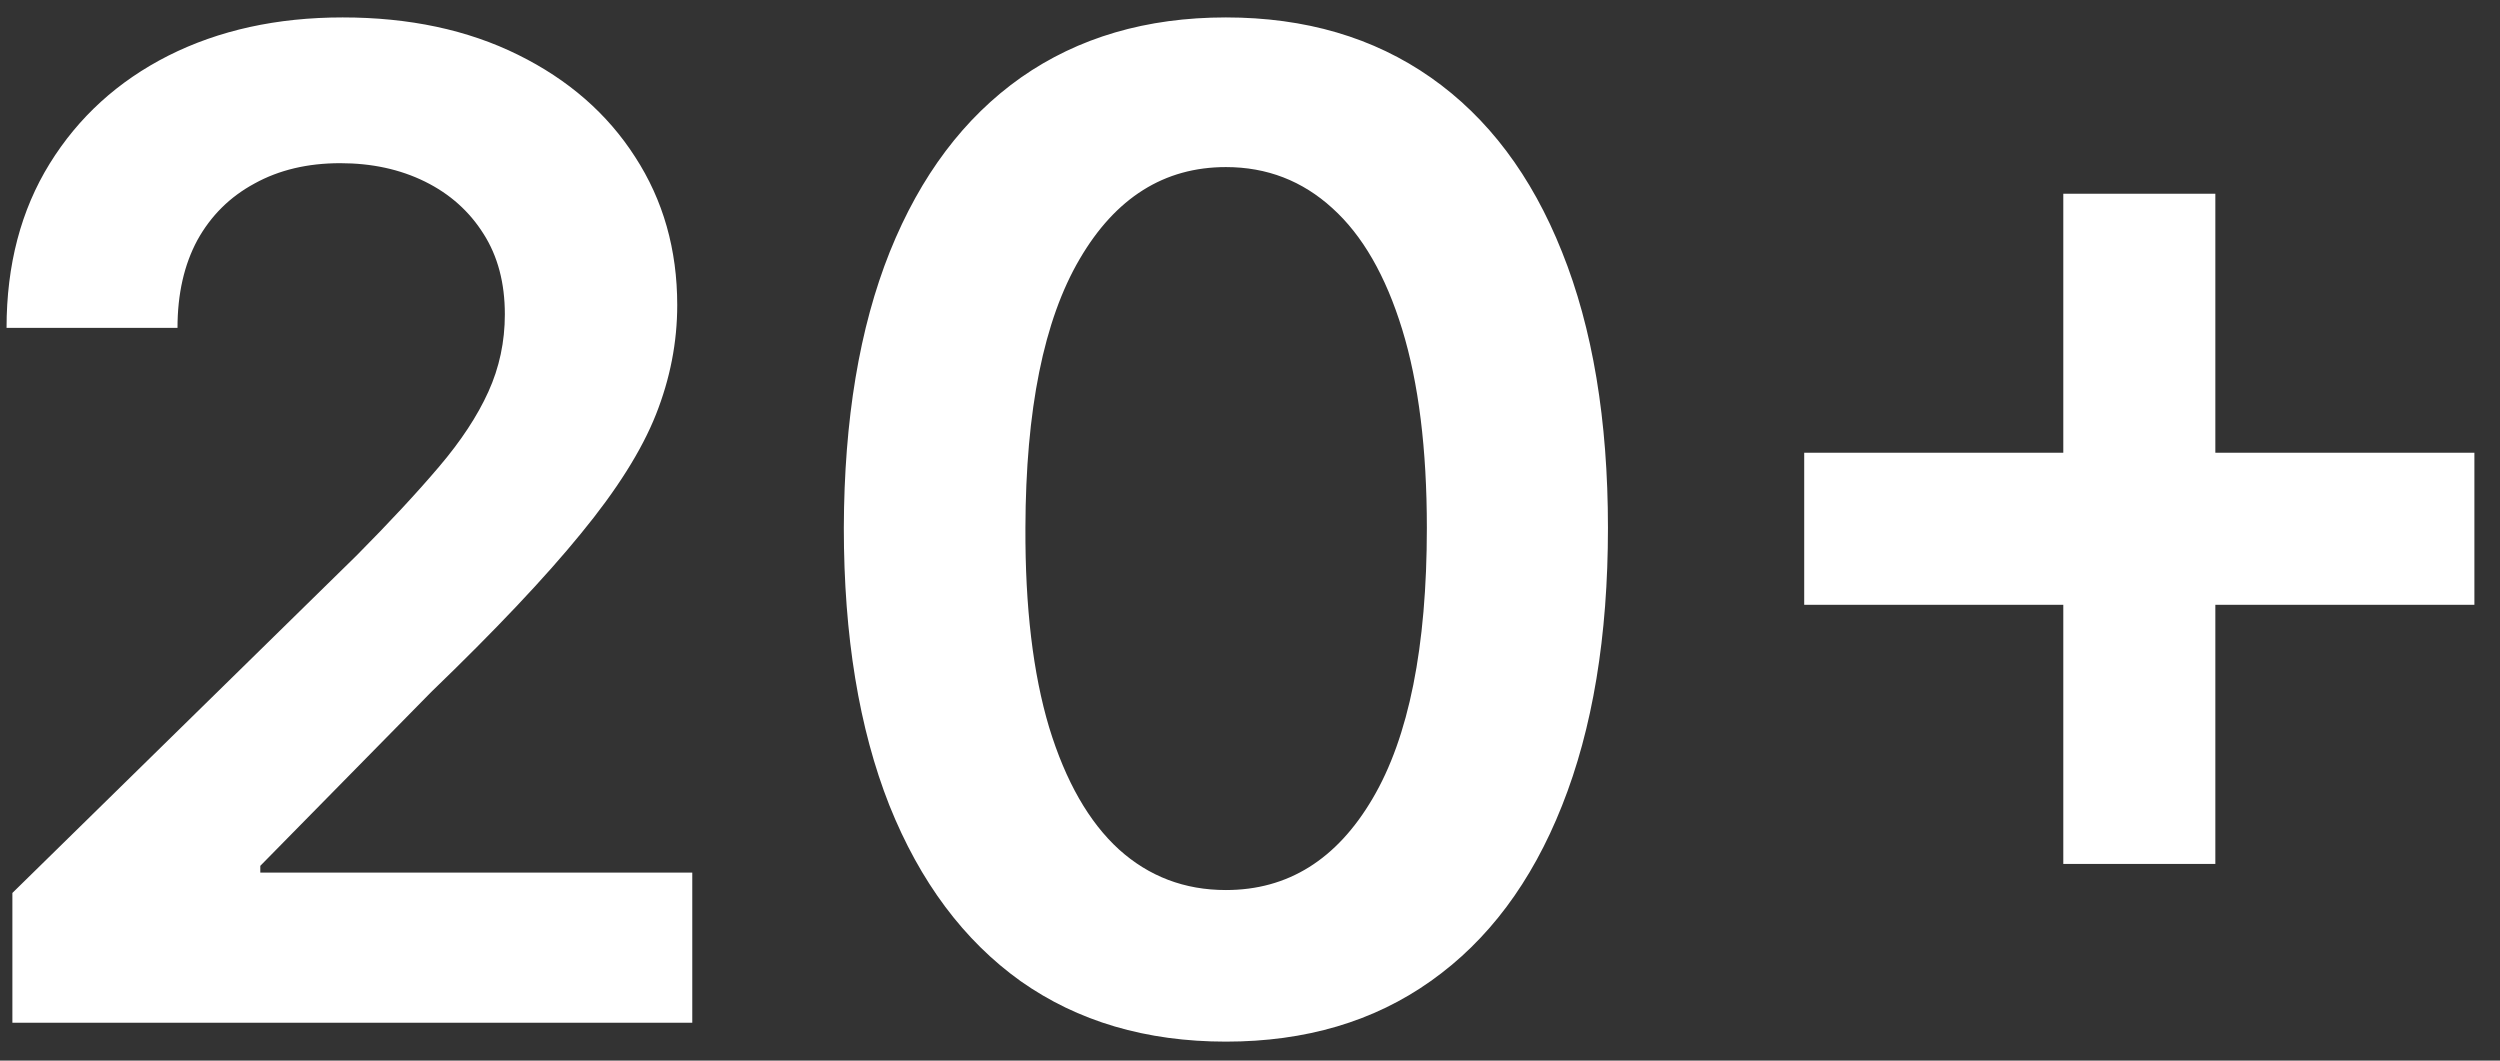 <svg width="66" height="28" viewBox="0 0 66 28" fill="none" xmlns="http://www.w3.org/2000/svg">
<rect x="0" y="0" width="66" height="28" fill="#333333" stroke="none"/>
<path d="M0.327 27V23.574L9.416 14.663C10.286 13.786 11.01 13.006 11.589 12.324C12.169 11.642 12.604 10.982 12.893 10.342C13.183 9.703 13.328 9.021 13.328 8.297C13.328 7.47 13.141 6.763 12.766 6.175C12.391 5.578 11.875 5.118 11.219 4.794C10.562 4.47 9.817 4.308 8.982 4.308C8.121 4.308 7.366 4.487 6.719 4.845C6.071 5.195 5.568 5.693 5.21 6.341C4.861 6.989 4.686 7.76 4.686 8.655H0.173C0.173 6.993 0.553 5.548 1.311 4.321C2.07 3.094 3.114 2.143 4.443 1.47C5.781 0.797 7.315 0.46 9.045 0.46C10.801 0.46 12.344 0.788 13.673 1.445C15.003 2.101 16.034 3 16.767 4.142C17.509 5.284 17.879 6.588 17.879 8.054C17.879 9.034 17.692 9.997 17.317 10.943C16.942 11.889 16.281 12.938 15.335 14.088C14.398 15.239 13.081 16.632 11.385 18.268L6.872 22.858V23.037H18.276V27H0.327ZM32.364 27.499C30.259 27.499 28.452 26.966 26.943 25.901C25.443 24.827 24.288 23.28 23.479 21.26C22.678 19.232 22.277 16.79 22.277 13.935C22.285 11.079 22.69 8.651 23.491 6.648C24.301 4.636 25.456 3.102 26.956 2.045C28.465 0.989 30.267 0.46 32.364 0.46C34.46 0.46 36.263 0.989 37.771 2.045C39.28 3.102 40.435 4.636 41.236 6.648C42.045 8.659 42.45 11.088 42.45 13.935C42.45 16.798 42.045 19.244 41.236 21.273C40.435 23.293 39.28 24.835 37.771 25.901C36.271 26.966 34.469 27.499 32.364 27.499ZM32.364 23.497C34 23.497 35.291 22.692 36.237 21.081C37.192 19.462 37.669 17.079 37.669 13.935C37.669 11.855 37.452 10.108 37.017 8.693C36.582 7.278 35.969 6.213 35.176 5.497C34.383 4.773 33.446 4.411 32.364 4.411C30.736 4.411 29.449 5.22 28.503 6.839C27.557 8.45 27.079 10.815 27.071 13.935C27.062 16.023 27.271 17.778 27.697 19.202C28.132 20.625 28.746 21.699 29.538 22.423C30.331 23.139 31.273 23.497 32.364 23.497ZM54.471 22.807V5.114H58.485V22.807H54.471ZM47.631 15.967V11.953H65.324V15.967H47.631Z" fill="white"/>
</svg>
